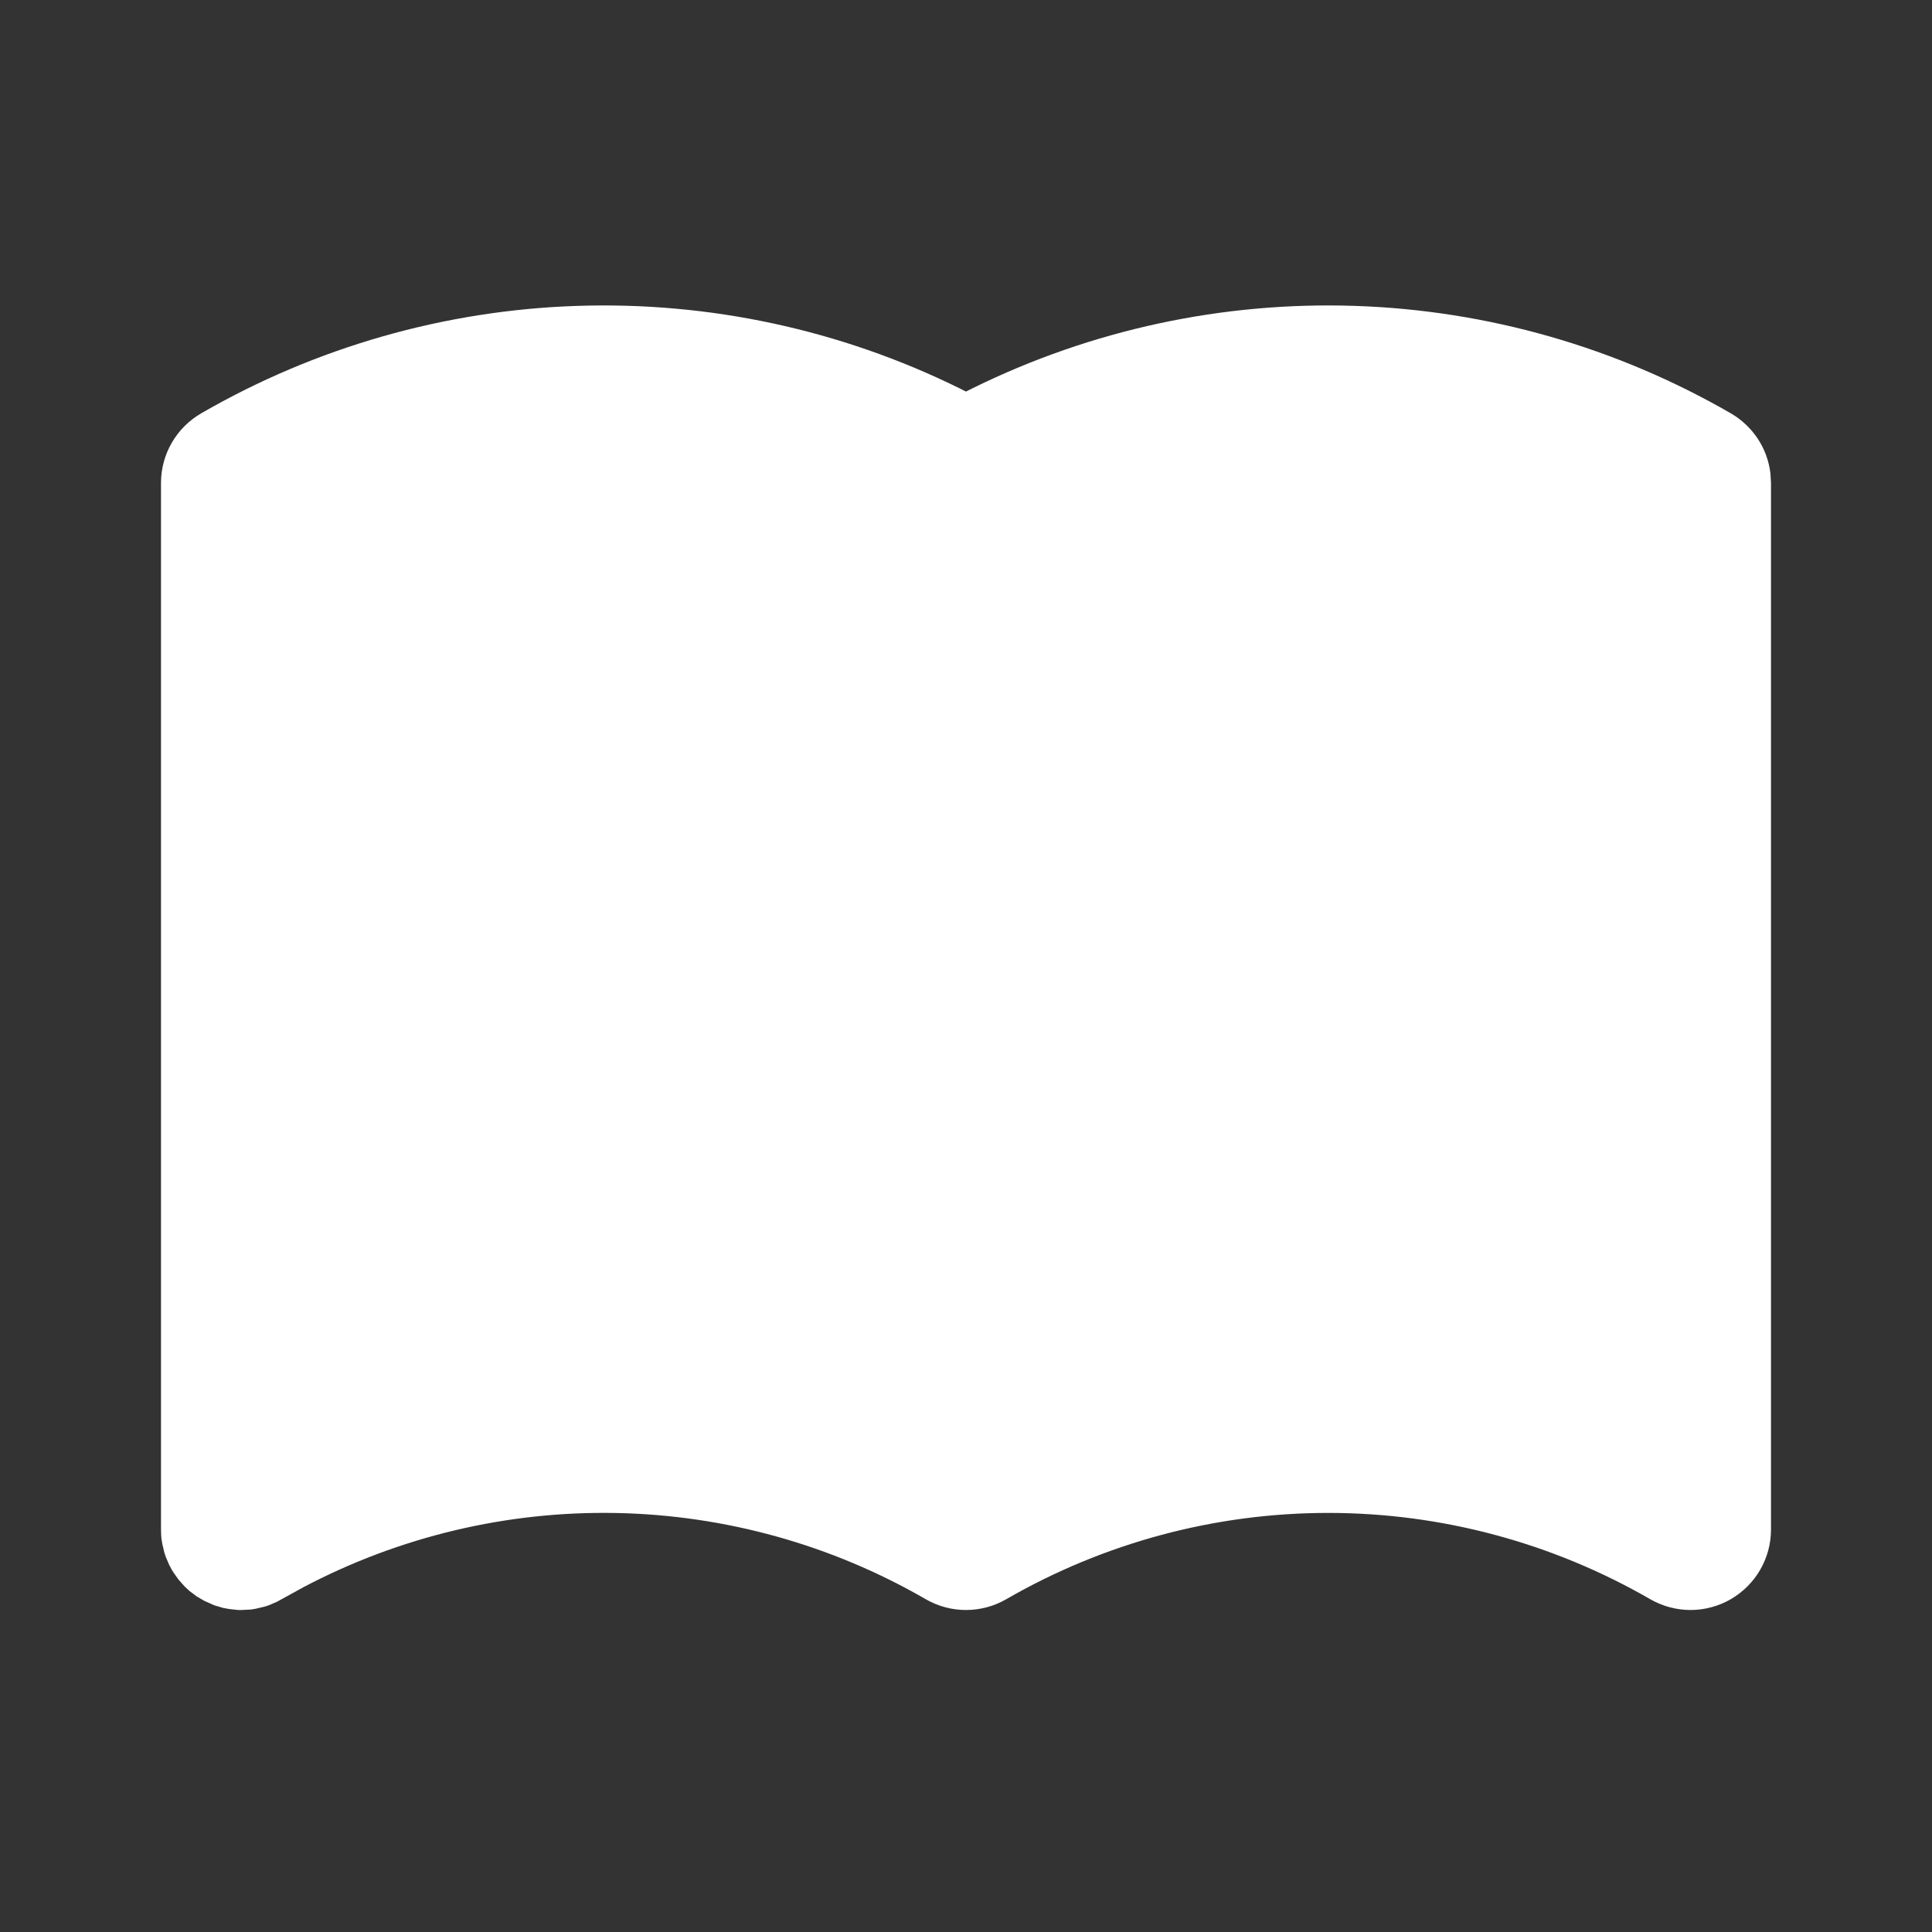 <svg width="24" height="24" viewBox="0 0 24 24" fill="none" xmlns="http://www.w3.org/2000/svg">
<rect x="0" y="0" width="24" height="24" fill="#333333" stroke="none"/>
<g id="Frame" clip-path="url(#clip0_656_28248)">
<path id="Vector" d="M12.088 4.82C13.562 4.095 15.192 3.745 16.833 3.8C18.475 3.854 20.078 4.313 21.5 5.134C21.635 5.212 21.749 5.32 21.835 5.449C21.921 5.579 21.975 5.727 21.993 5.882L22 6V19C22 19.175 21.954 19.348 21.866 19.5C21.778 19.652 21.652 19.778 21.5 19.866C21.348 19.954 21.175 20 21 20C20.825 20 20.652 19.953 20.5 19.866C19.284 19.164 17.904 18.794 16.5 18.794C15.096 18.794 13.716 19.164 12.5 19.866C12.348 19.954 12.175 20 12 20C11.825 20 11.652 19.954 11.5 19.866C10.329 19.189 9.005 18.821 7.653 18.795C6.3 18.769 4.963 19.087 3.767 19.718L3.44 19.898L3.337 19.942L3.288 19.958L3.178 19.984L3.117 19.994L3 20H2.958L2.848 19.988L2.771 19.974L2.663 19.942L2.537 19.886L2.442 19.83L2.353 19.763L2.293 19.707L2.22 19.625L2.156 19.536L2.134 19.5L2.102 19.44L2.058 19.337L2.042 19.288L2.016 19.178L2.006 19.117L2.002 19.068L2 19V6C2 5.824 2.046 5.652 2.134 5.5C2.222 5.348 2.348 5.222 2.5 5.134C3.922 4.313 5.525 3.854 7.167 3.8C8.808 3.745 10.438 4.095 11.912 4.82L12 4.864L12.088 4.82Z" fill="white"/>
</g>
<defs>
<clipPath id="clip0_656_28248">
<rect width="24" height="24" fill="white"/>
</clipPath>
</defs>
</svg>
